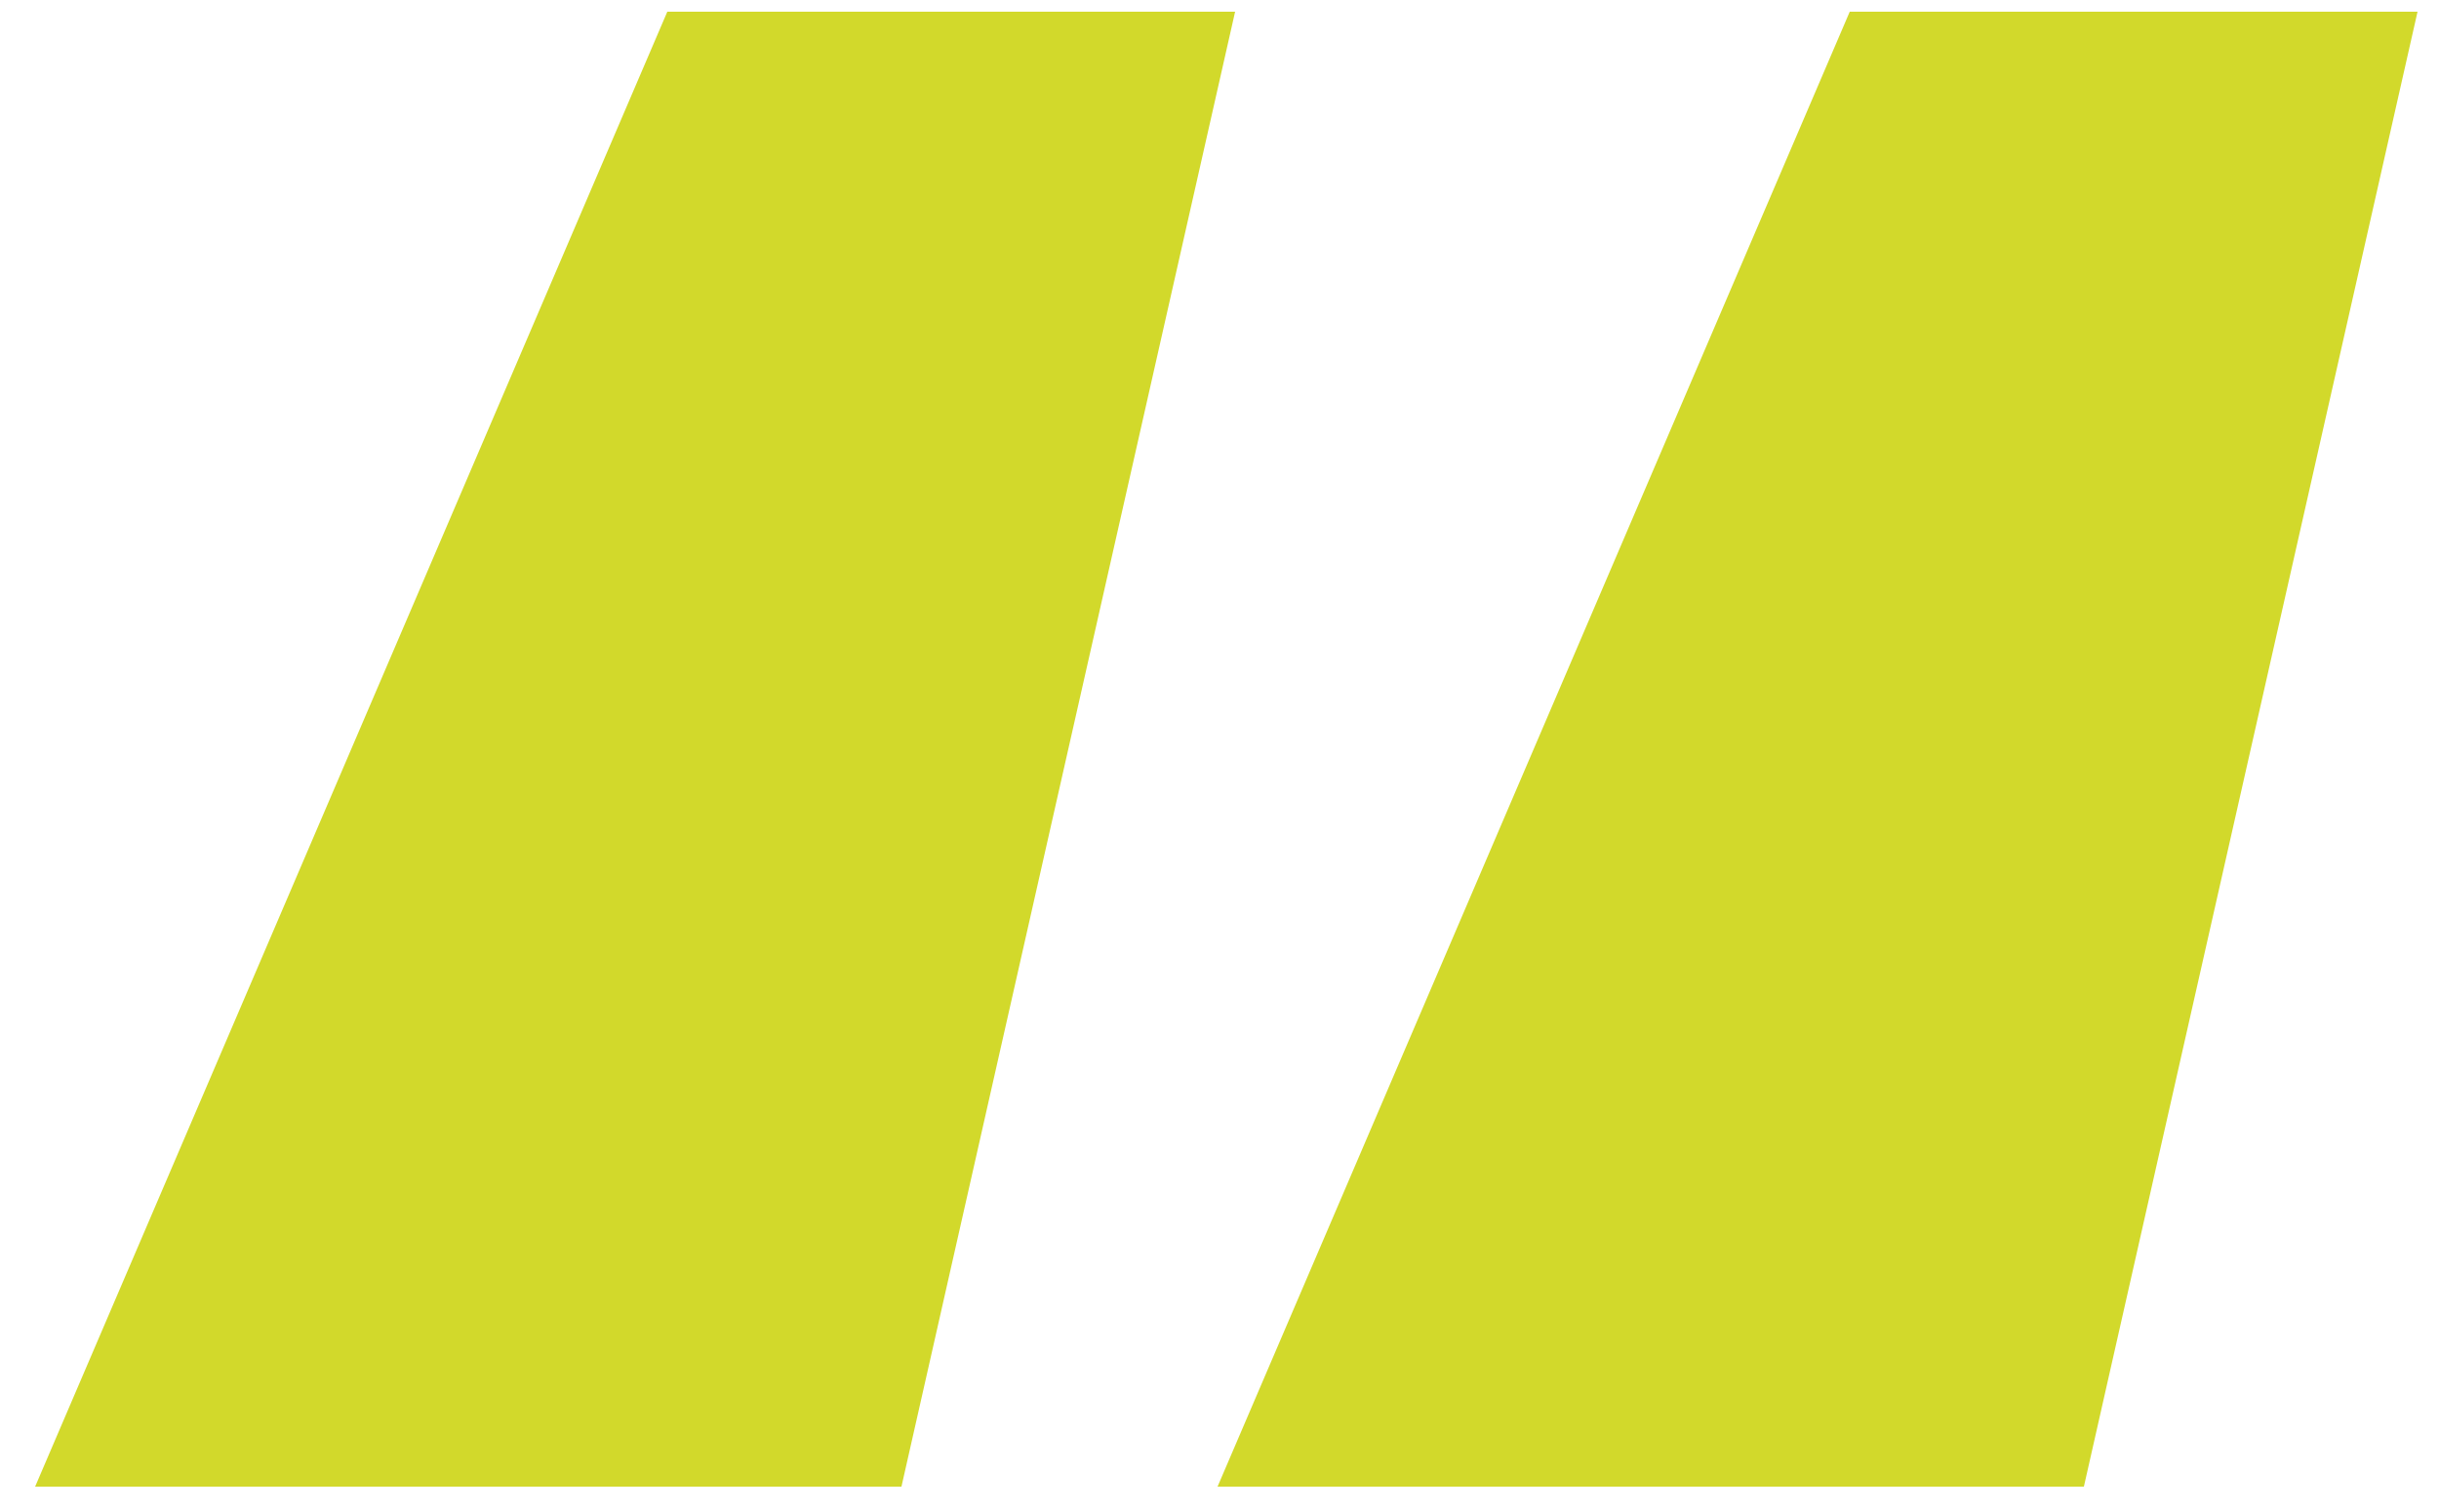 <svg width="50" height="31" viewBox="0 0 50 31" fill="none" xmlns="http://www.w3.org/2000/svg">
<path d="M18.48 30.48H0.72L13.68 0.24H25.32L18.48 30.48ZM42.72 30.48H24.96L37.92 0.24H49.56L42.72 30.48Z" fill="#D2D92B"/>
</svg>
